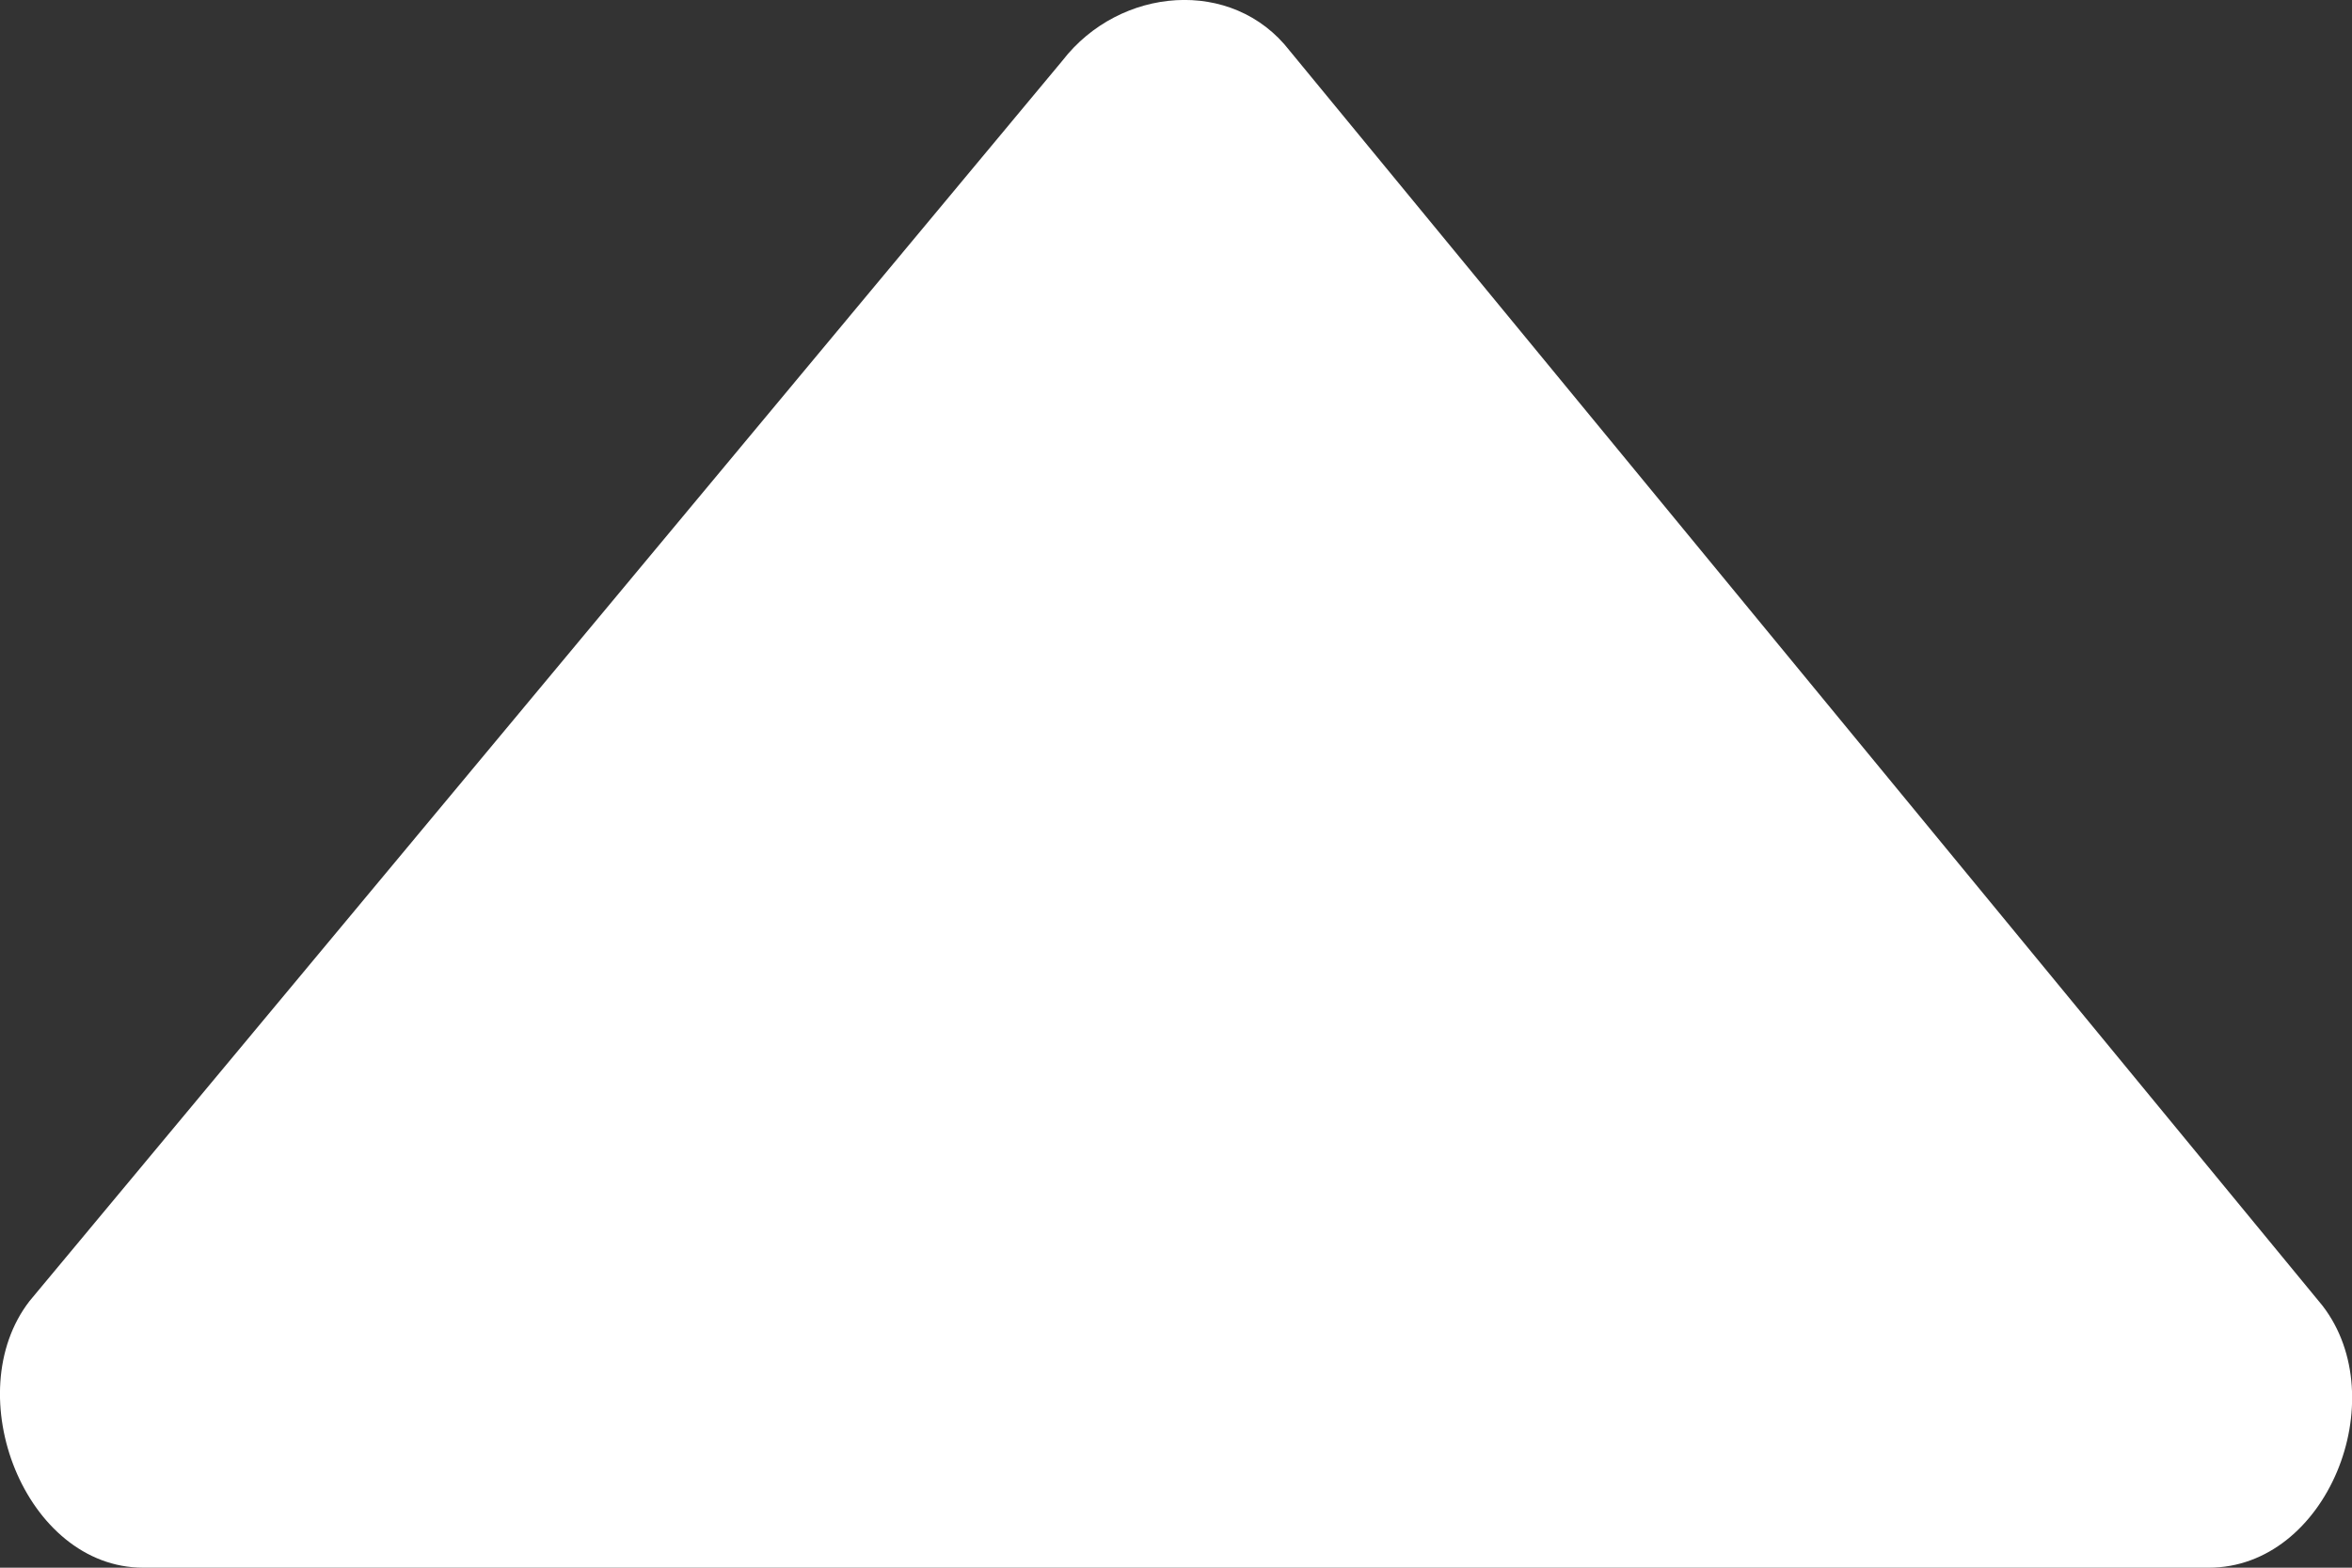 <svg width="24" height="16" viewBox="0 0 24 16" fill="none" xmlns="http://www.w3.org/2000/svg">
<rect x="0" y="0" width="24" height="16" fill="#333333" stroke="none"/>
<path fill-rule="evenodd" clip-rule="evenodd" d="M1.462 16C0.254 16 -0.432 14.226 0.302 13.278L10.841 0.619C11.425 -0.137 12.577 -0.237 13.161 0.519L23.699 13.326C24.433 14.278 23.747 16 22.539 16L1.462 16Z" fill="white"/>
</svg>

